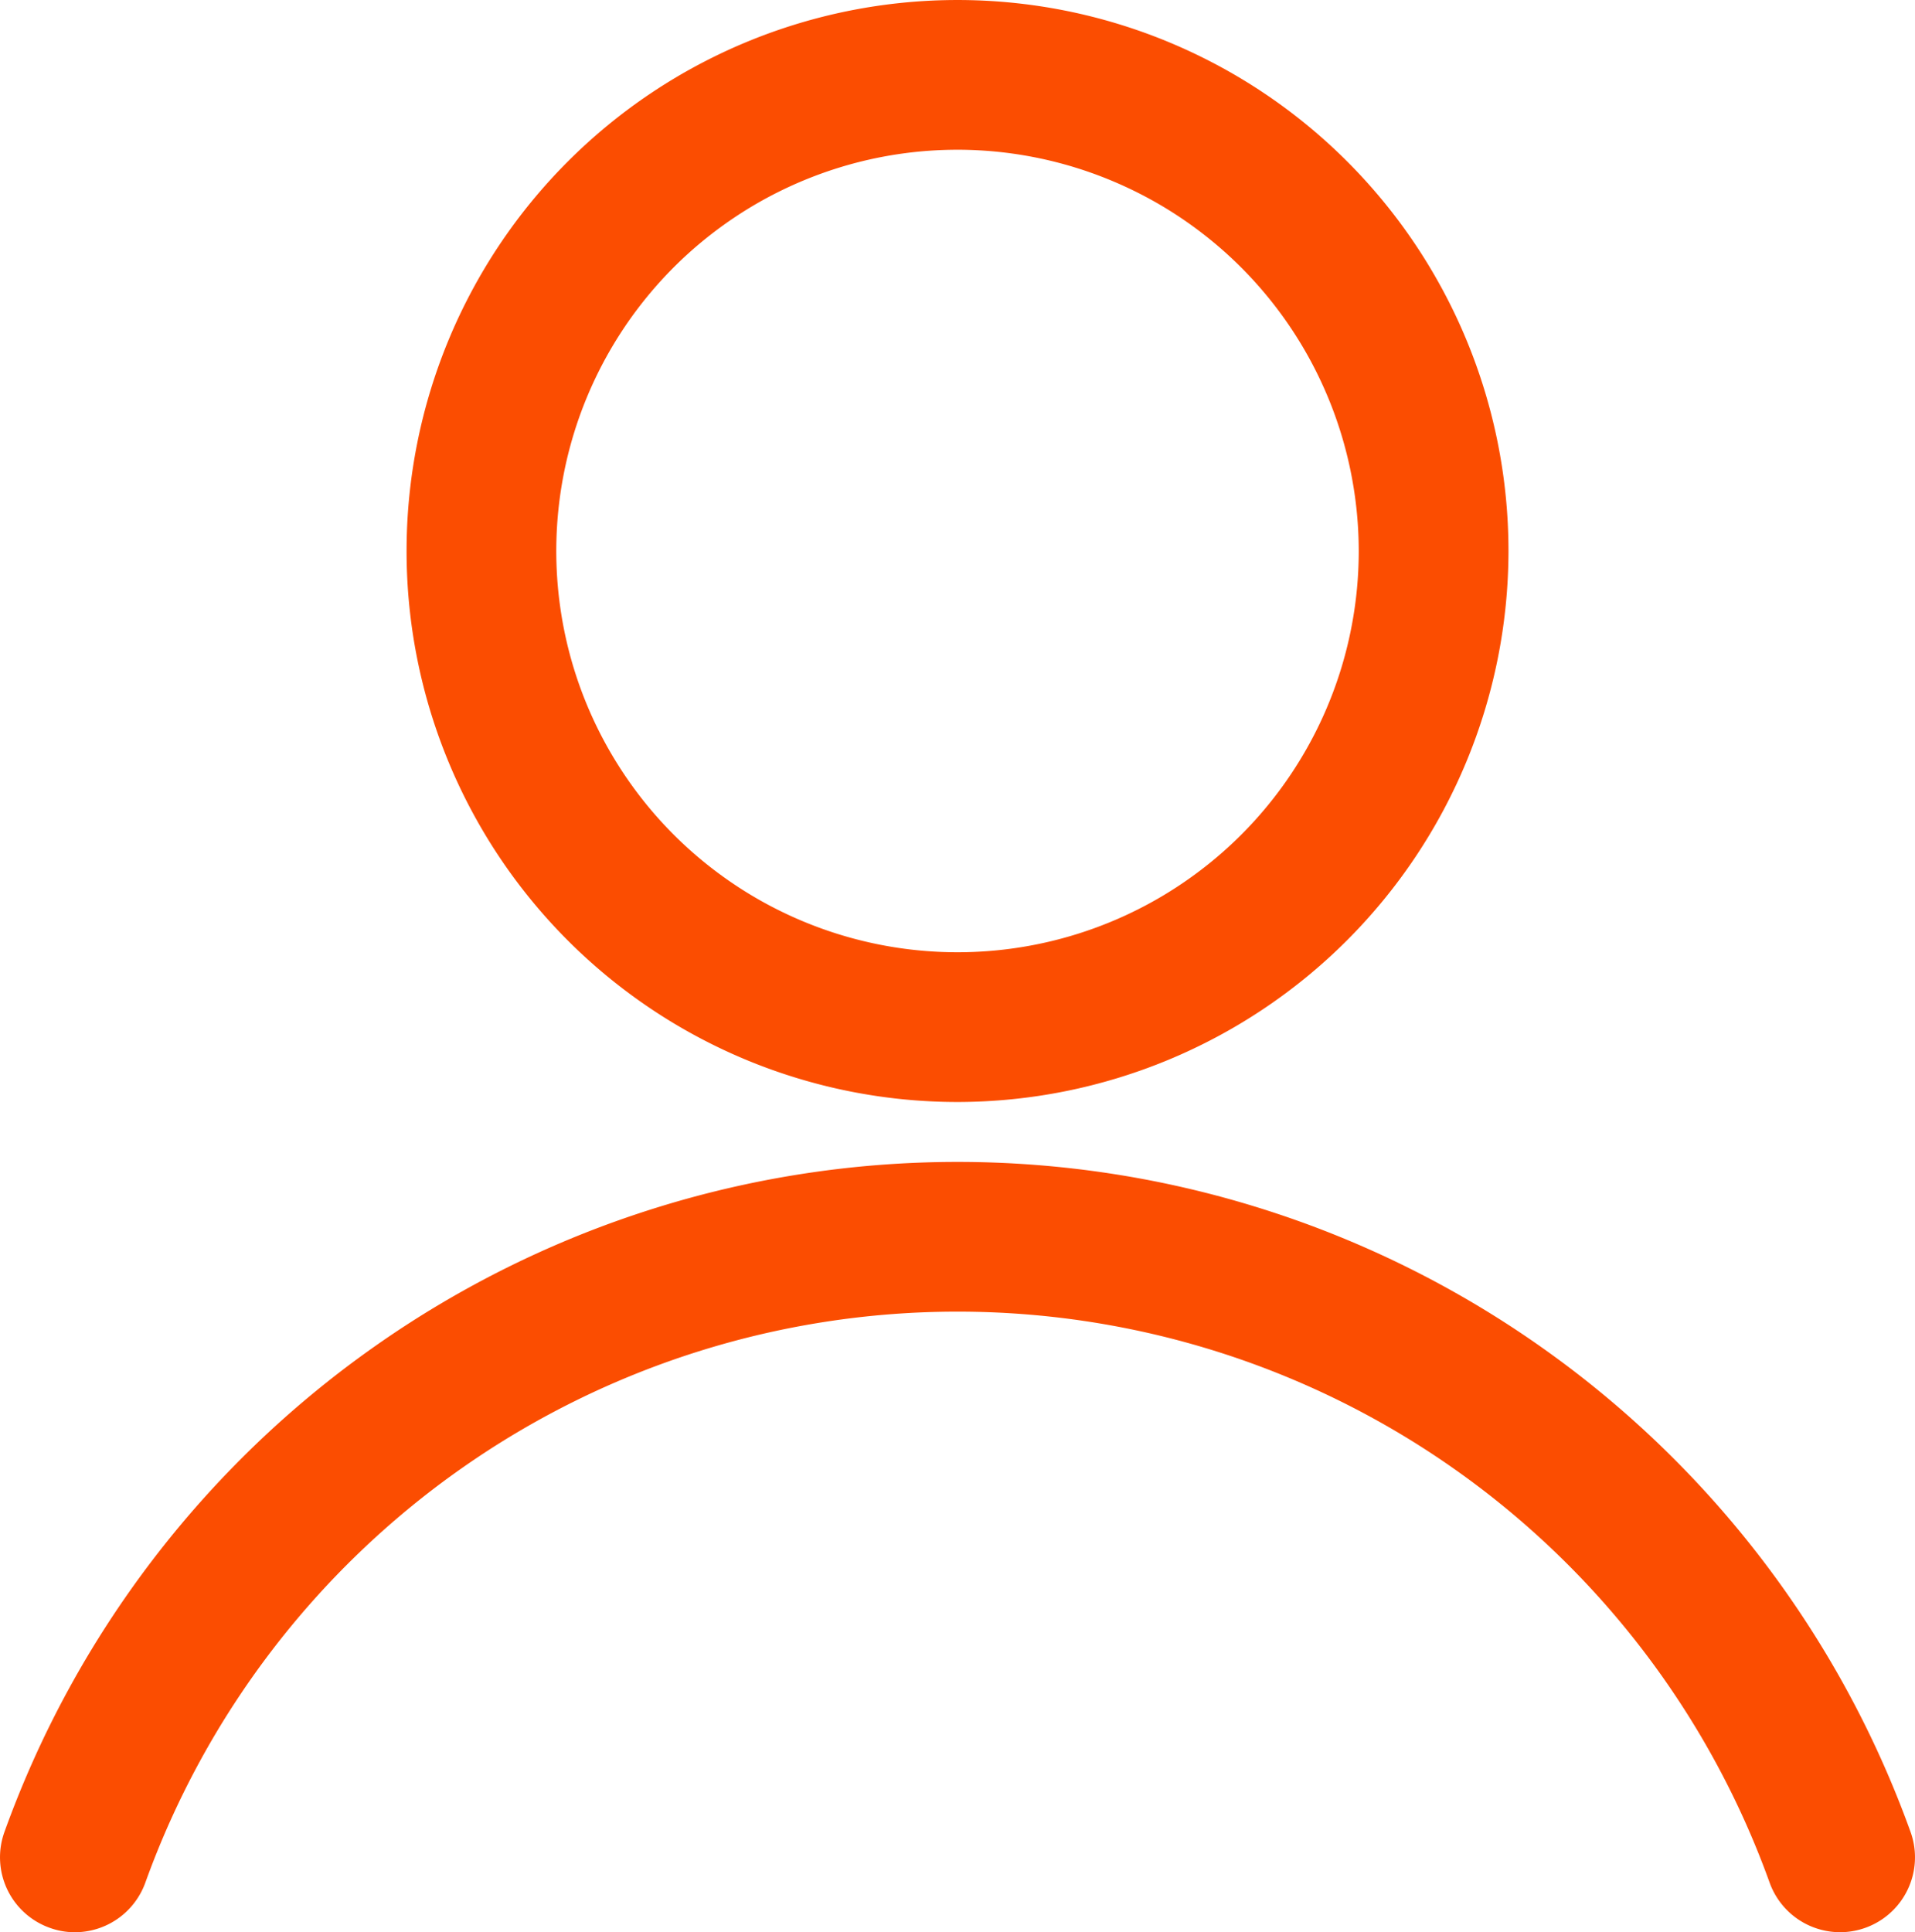 <svg xmlns="http://www.w3.org/2000/svg" width="148.956" height="150.287" viewBox="0 0 148.956 150.287">
  <g id="profiles" transform="translate(3713.996 -1315.485)">
    <g id="Group_2" data-name="Group 2" transform="translate(-3682.375 1315.485)">
      <path id="Path_12" data-name="Path 12" d="M57.59,89.578a42.855,42.855,0,1,1,42.857-42.857A42.905,42.905,0,0,1,57.59,89.578Zm0-74.064A31.209,31.209,0,1,0,88.8,46.721,31.247,31.247,0,0,0,57.59,15.513Z" transform="translate(-14.733 -3.867)" fill="#fb4d01"/>
    </g>
    <path id="Path_11" data-name="Path 11" d="M11.149,90.669a5.692,5.692,0,0,1-1.97-.35,5.82,5.82,0,0,1-3.509-7.448,78.784,78.784,0,0,1,148.267,0,5.825,5.825,0,0,1-10.964,3.939,67.134,67.134,0,0,0-126.343,0A5.834,5.834,0,0,1,11.149,90.669Z" transform="translate(-3719.321 1375.102)" fill="#fb4d01"/>
  </g>
</svg>

